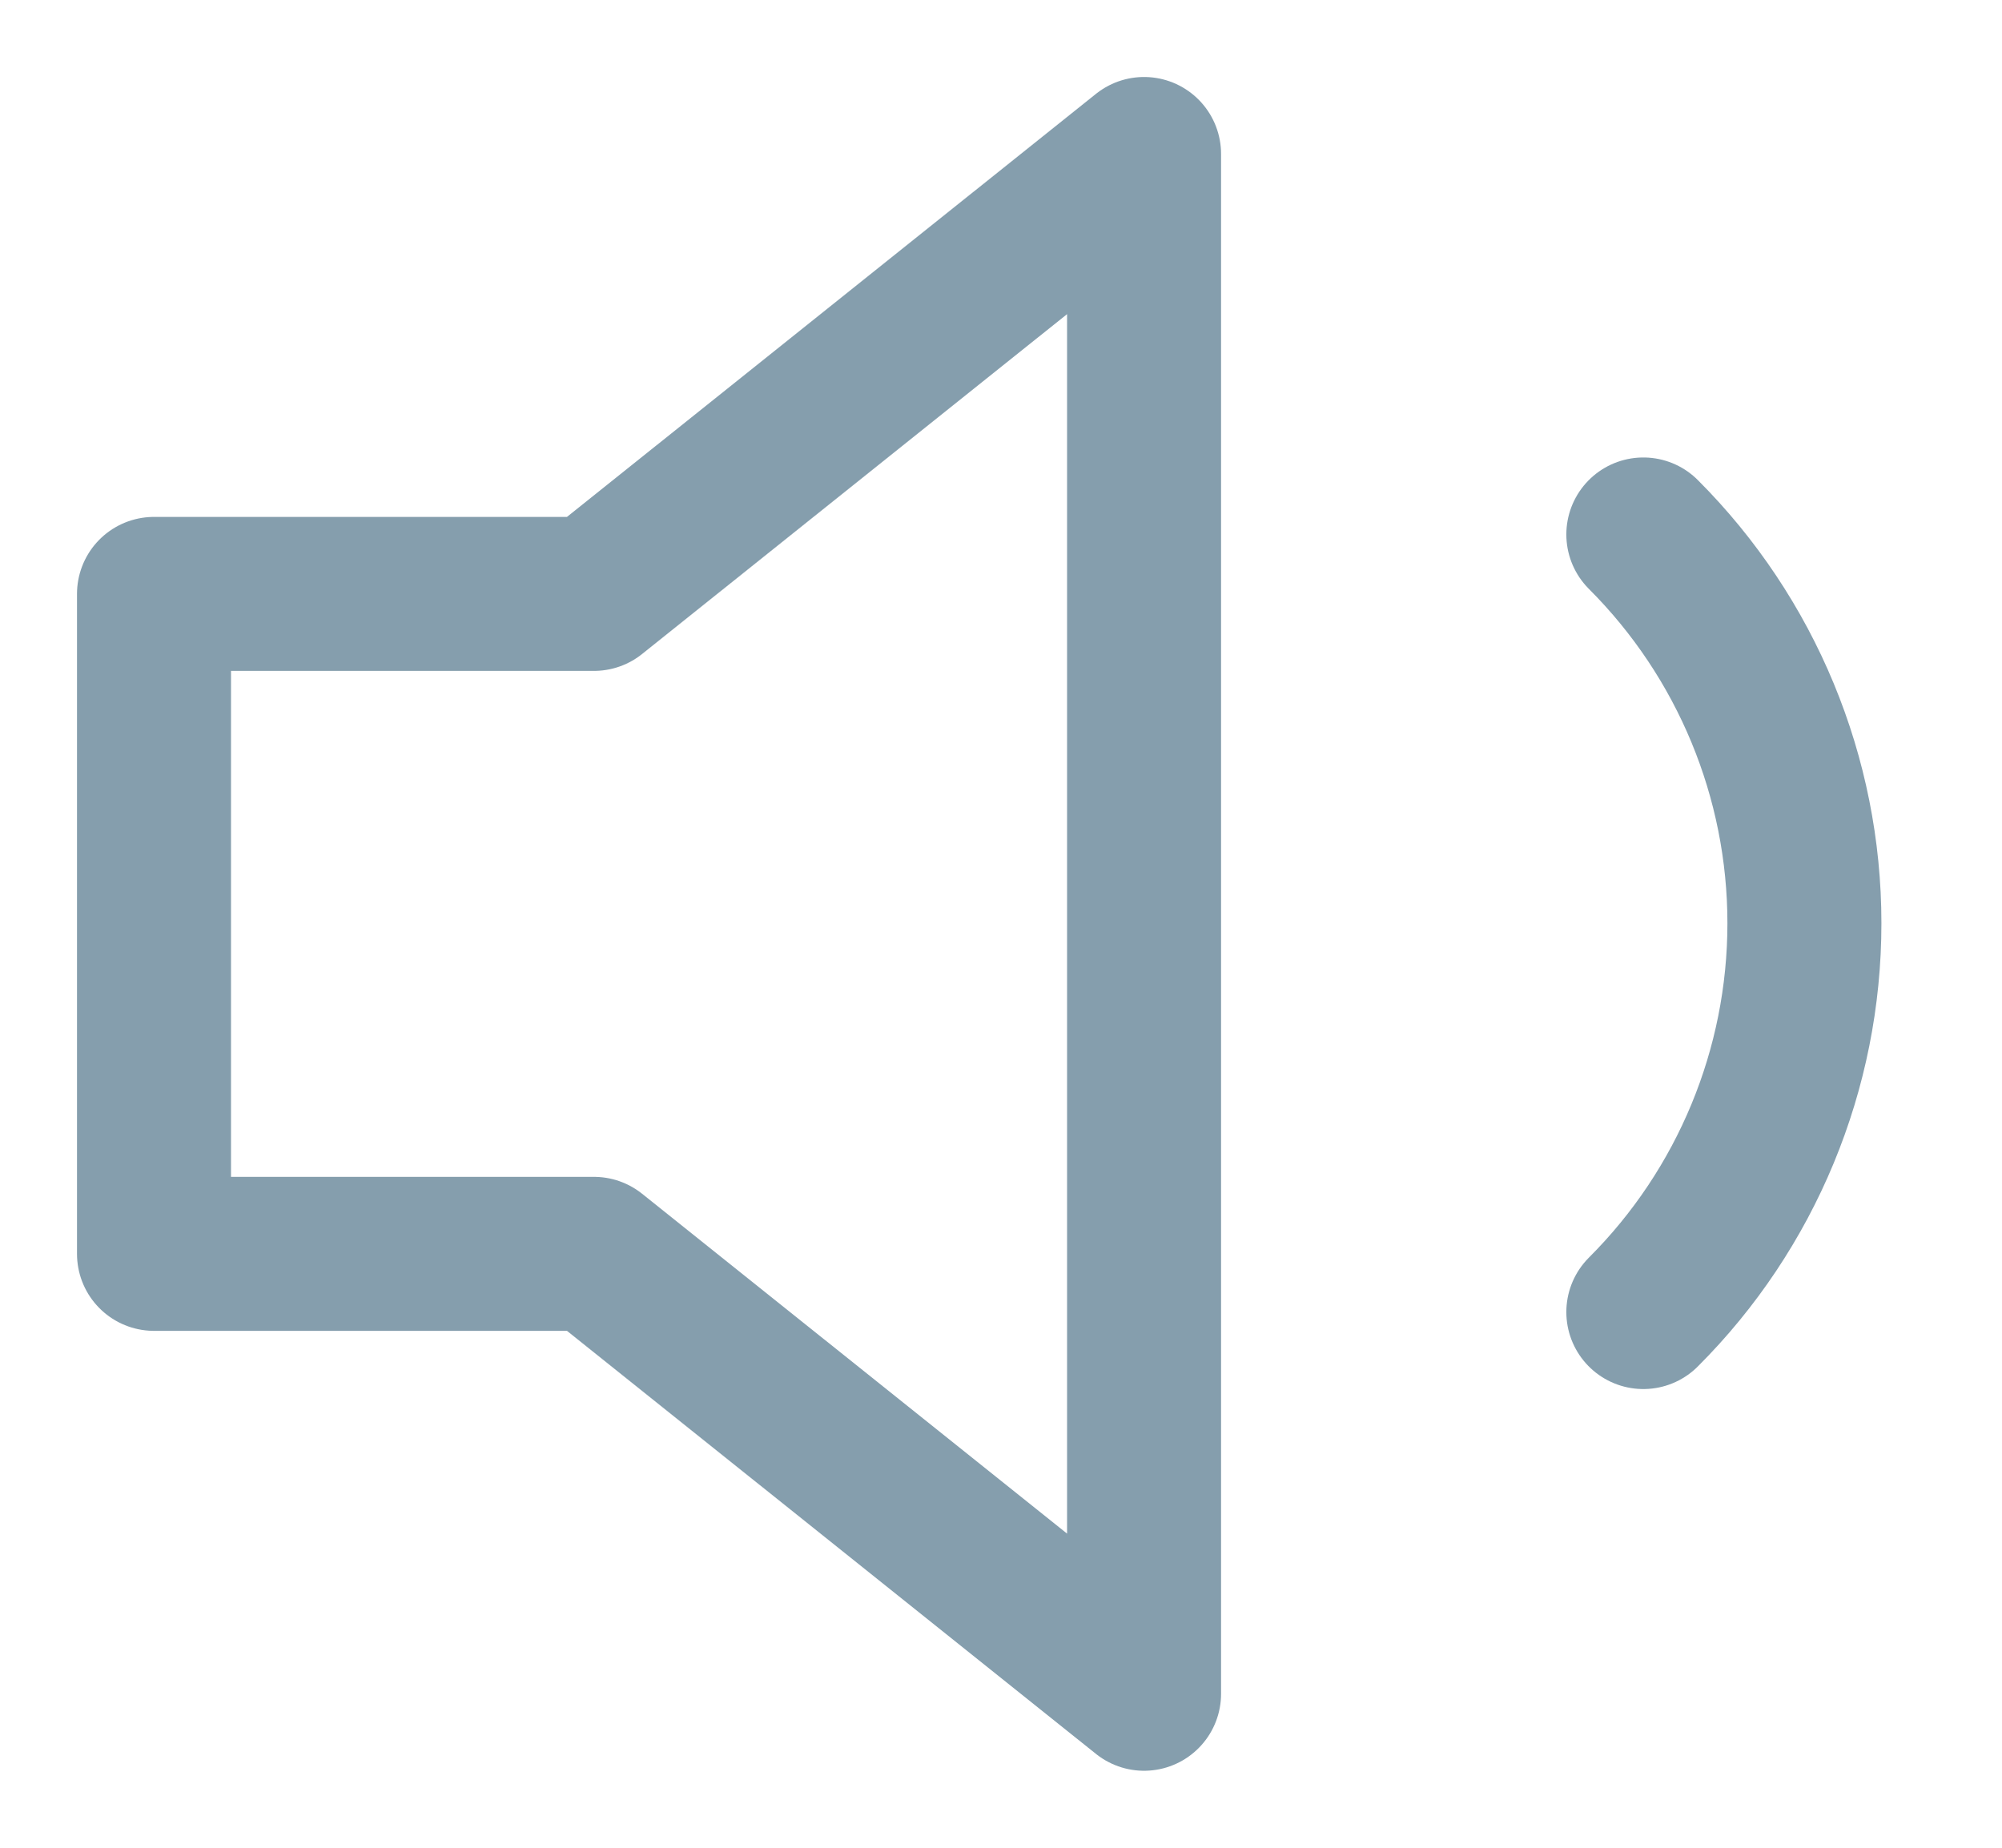 <svg width="13" height="12" viewBox="0 0 13 12" fill="none" xmlns="http://www.w3.org/2000/svg">
<path d="M7.429 1L3.857 3.857H1V8.143H3.857L7.429 11V1Z" stroke="#859EAD" stroke-linecap="round" stroke-linejoin="round"/>
<path d="M10.671 3.471C11.341 4.141 11.717 5.049 11.717 5.996C11.717 6.943 11.341 7.852 10.671 8.521" stroke="#859EAD" stroke-linecap="round" stroke-linejoin="round"/>
</svg>
